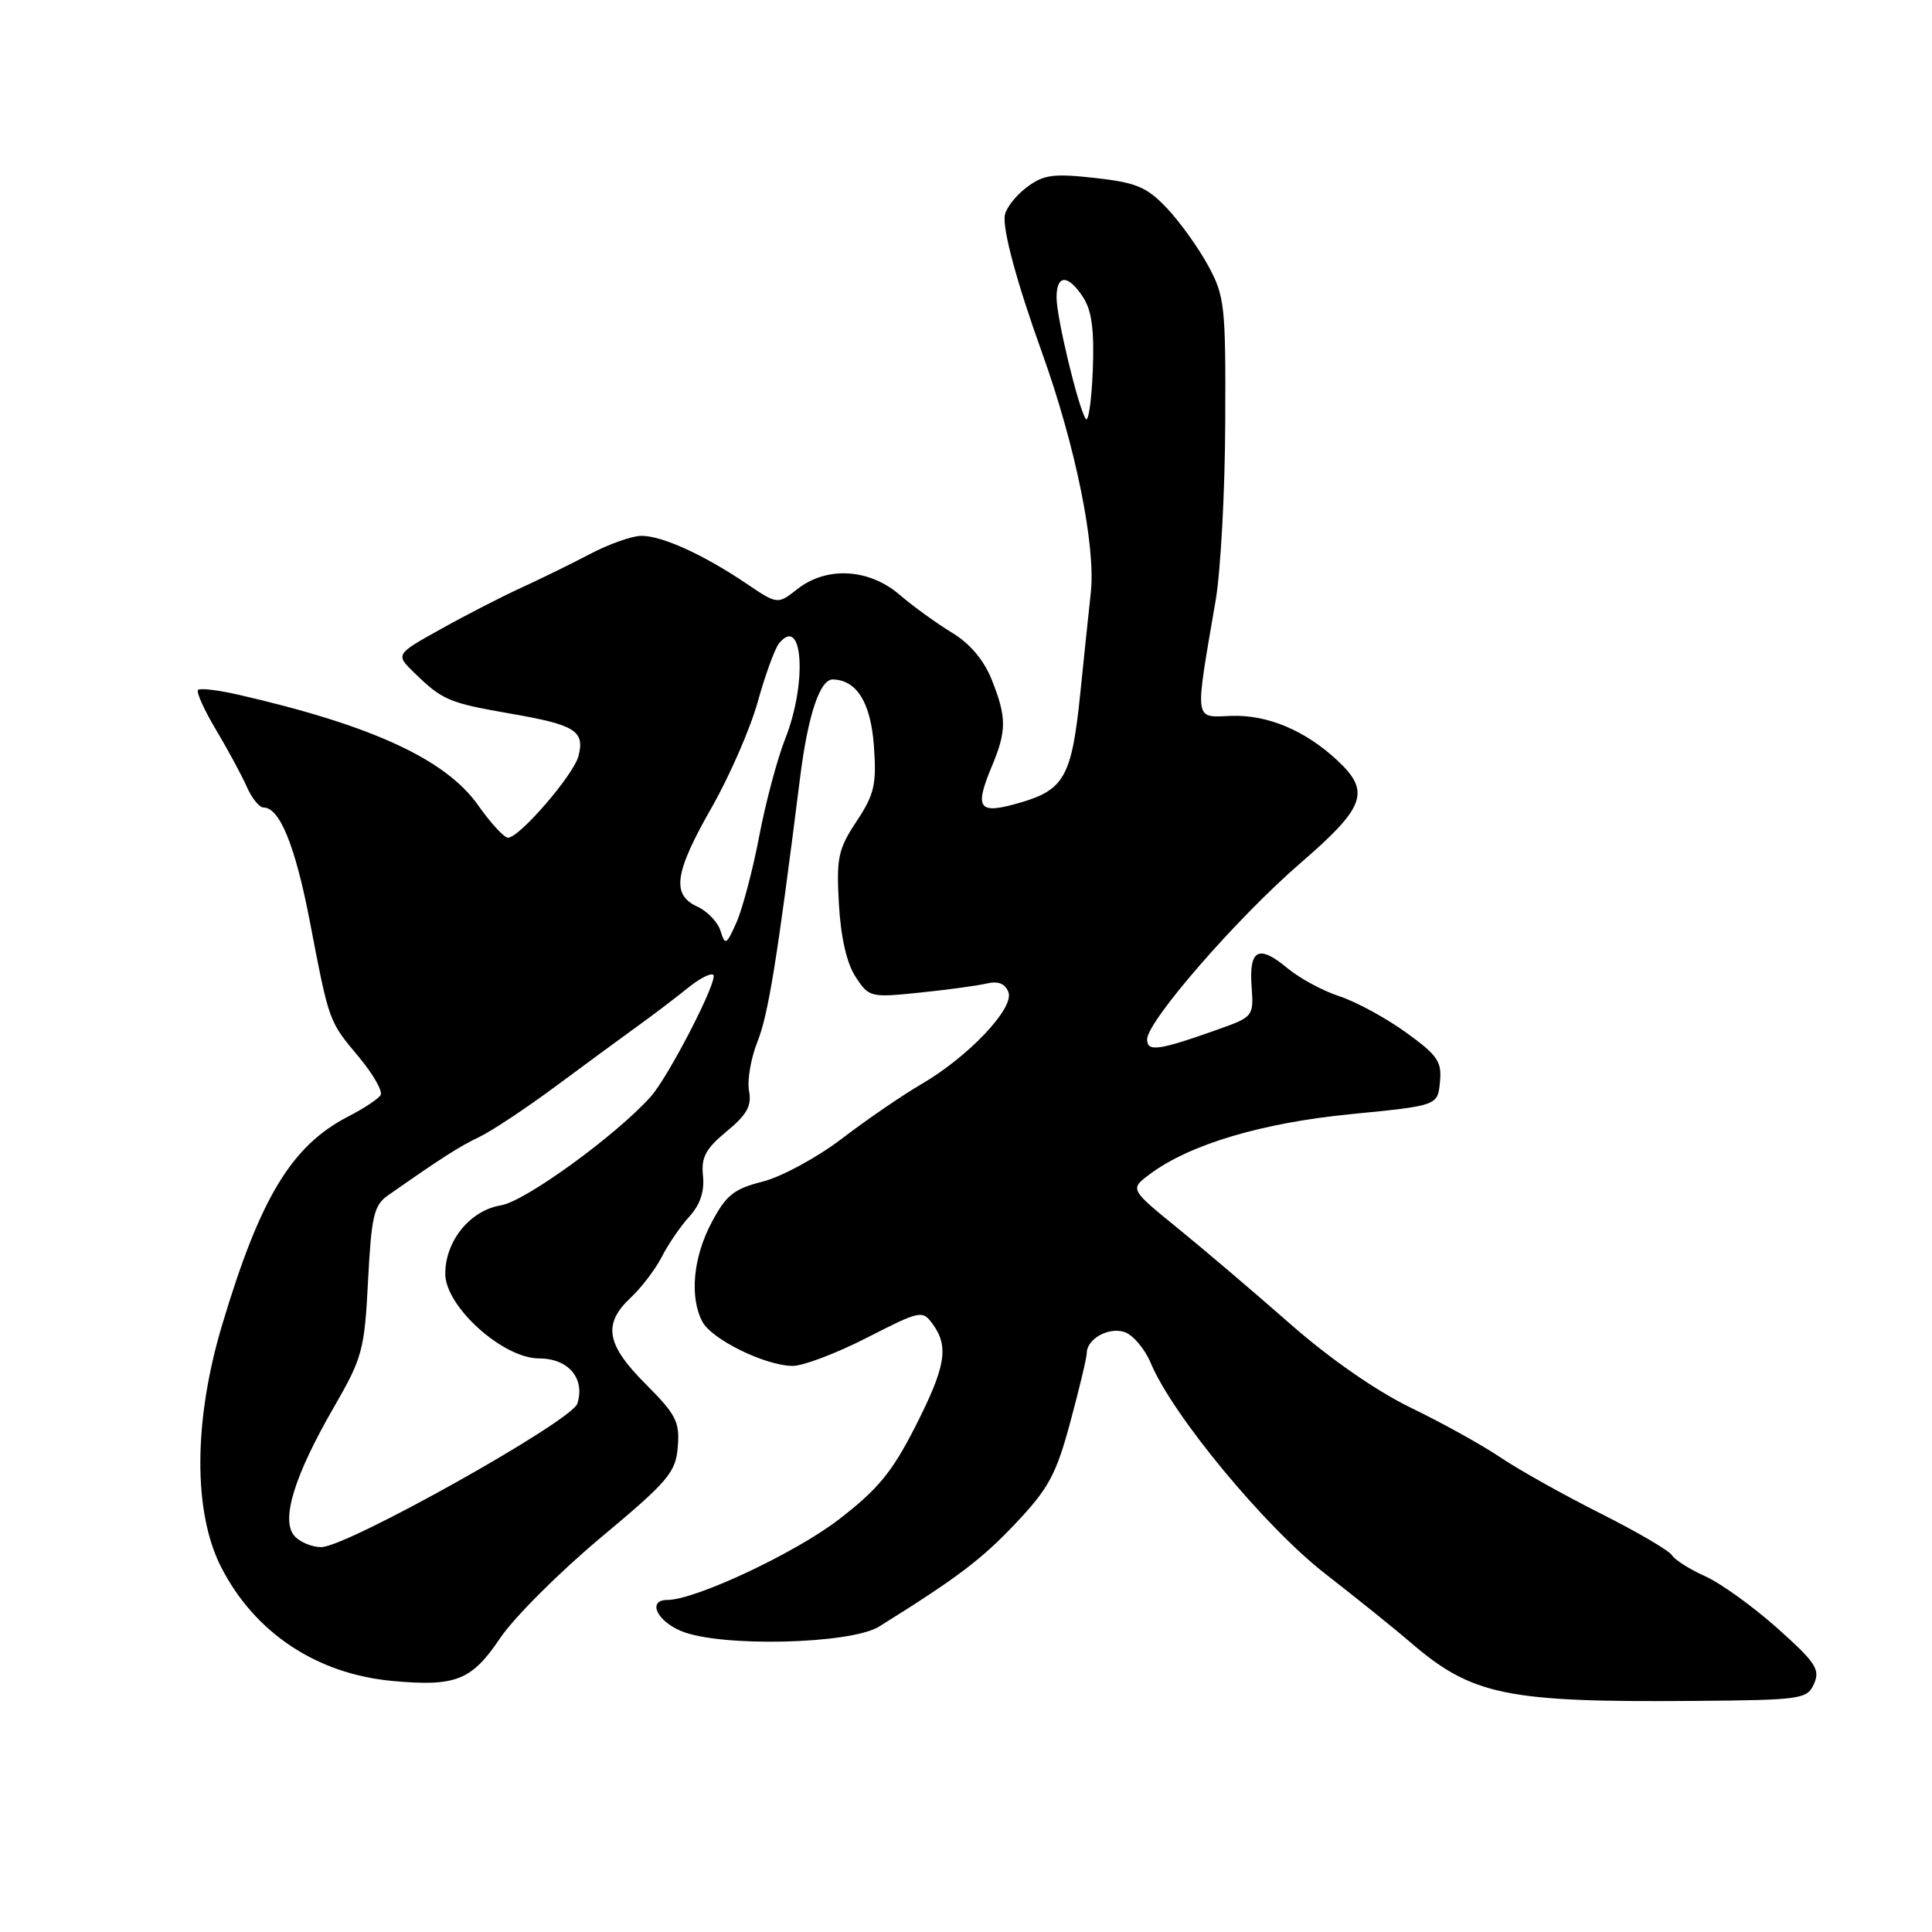 <?xml version="1.0" encoding="UTF-8" standalone="no"?>
<!DOCTYPE svg PUBLIC "-//W3C//DTD SVG 1.1//EN" "http://www.w3.org/Graphics/SVG/1.1/DTD/svg11.dtd" >
<svg xmlns="http://www.w3.org/2000/svg" xmlns:xlink="http://www.w3.org/1999/xlink" version="1.1" viewBox="0 0 256 256">
 <g >
 <path fill="currentColor"
d=" M 240.37 223.10 C 241.21 221.22 240.57 220.26 235.49 215.73 C 232.27 212.86 227.98 209.77 225.94 208.86 C 223.91 207.95 221.93 206.70 221.55 206.08 C 221.16 205.45 216.89 202.96 212.06 200.53 C 207.23 198.10 201.29 194.78 198.87 193.15 C 196.45 191.51 191.10 188.54 186.98 186.55 C 182.38 184.32 176.23 180.05 171.00 175.46 C 166.32 171.35 159.62 165.64 156.10 162.78 C 149.69 157.57 149.69 157.57 152.36 155.58 C 157.64 151.64 167.18 148.79 179.00 147.63 C 190.50 146.50 190.50 146.50 190.80 143.38 C 191.07 140.66 190.50 139.83 186.25 136.77 C 183.58 134.85 179.62 132.70 177.45 132.00 C 175.28 131.29 172.21 129.63 170.62 128.31 C 166.80 125.12 165.49 125.77 165.84 130.68 C 166.13 134.68 166.08 134.74 161.32 136.43 C 153.49 139.21 152.00 139.41 152.00 137.72 C 152.00 135.32 163.92 121.62 172.32 114.36 C 180.89 106.96 181.64 104.91 177.25 100.80 C 172.95 96.78 167.95 94.68 163.12 94.86 C 158.17 95.05 158.28 95.88 161.09 79.50 C 161.74 75.65 162.32 65.08 162.35 56.00 C 162.42 40.49 162.29 39.24 160.07 35.17 C 158.77 32.79 156.32 29.37 154.61 27.57 C 151.95 24.77 150.56 24.19 145.08 23.58 C 139.60 22.97 138.28 23.14 136.08 24.79 C 134.66 25.85 133.34 27.51 133.15 28.48 C 132.80 30.29 134.70 37.35 138.07 46.72 C 142.51 59.07 145.20 72.30 144.54 78.50 C 144.18 81.80 143.55 87.88 143.13 92.00 C 142.02 102.81 141.02 104.64 135.29 106.32 C 129.64 107.99 129.04 107.23 131.45 101.48 C 133.40 96.80 133.39 95.03 131.40 90.04 C 130.37 87.46 128.50 85.25 126.15 83.84 C 124.14 82.62 121.02 80.37 119.22 78.82 C 115.14 75.32 109.53 75.01 105.65 78.06 C 103.03 80.12 103.03 80.12 98.77 77.24 C 93.15 73.46 87.73 71.00 84.98 71.00 C 83.77 71.00 80.68 72.09 78.14 73.43 C 75.59 74.77 71.47 76.78 69.00 77.91 C 66.53 79.04 61.77 81.48 58.44 83.34 C 52.38 86.71 52.38 86.71 54.94 89.19 C 58.65 92.79 59.47 93.14 67.77 94.58 C 76.23 96.05 77.51 96.86 76.65 100.18 C 76.01 102.68 68.83 111.00 67.31 111.00 C 66.80 111.00 65.02 109.07 63.36 106.71 C 59.07 100.62 49.29 96.11 31.62 92.06 C 28.93 91.44 26.51 91.15 26.24 91.42 C 25.98 91.69 27.05 94.07 28.62 96.70 C 30.20 99.34 32.03 102.74 32.70 104.25 C 33.36 105.76 34.36 107.00 34.93 107.00 C 37.06 107.00 39.13 112.09 41.06 122.12 C 43.64 135.54 43.54 135.26 47.56 140.07 C 49.45 142.34 50.74 144.60 50.43 145.11 C 50.12 145.61 48.21 146.88 46.18 147.92 C 38.65 151.80 34.50 158.63 29.45 175.50 C 25.63 188.23 25.58 200.36 29.30 207.65 C 33.76 216.37 41.97 221.82 52.04 222.74 C 60.43 223.50 62.50 222.67 66.30 217.02 C 68.14 214.30 74.11 208.34 79.57 203.77 C 88.56 196.26 89.53 195.13 89.81 191.72 C 90.09 188.41 89.58 187.43 85.56 183.40 C 80.31 178.15 79.84 175.43 83.60 171.92 C 85.02 170.59 86.87 168.15 87.71 166.50 C 88.55 164.85 90.19 162.46 91.35 161.19 C 92.77 159.64 93.36 157.87 93.15 155.82 C 92.89 153.36 93.49 152.22 96.28 149.92 C 98.98 147.69 99.63 146.52 99.25 144.55 C 98.99 143.16 99.49 140.23 100.37 138.02 C 101.81 134.43 102.99 127.09 106.02 103.01 C 107.06 94.73 108.65 89.98 110.37 90.03 C 113.54 90.12 115.38 93.11 115.80 98.85 C 116.16 103.96 115.87 105.24 113.50 108.83 C 111.06 112.51 110.81 113.66 111.16 119.80 C 111.41 124.20 112.20 127.66 113.37 129.44 C 115.14 132.15 115.34 132.20 121.84 131.53 C 125.50 131.16 129.51 130.61 130.74 130.32 C 132.26 129.96 133.19 130.33 133.62 131.46 C 134.44 133.58 128.29 140.06 122.00 143.71 C 119.53 145.15 114.83 148.37 111.56 150.87 C 108.30 153.36 103.58 155.92 101.09 156.56 C 97.23 157.53 96.21 158.36 94.28 162.01 C 91.83 166.64 91.35 171.91 93.08 175.15 C 94.34 177.49 101.36 180.94 105.00 180.99 C 106.38 181.01 110.80 179.34 114.84 177.27 C 121.97 173.63 122.22 173.57 123.59 175.45 C 125.77 178.44 125.31 181.12 121.25 189.09 C 118.20 195.08 116.30 197.38 111.09 201.38 C 105.32 205.81 92.11 212.00 88.44 212.00 C 85.77 212.00 86.98 214.75 90.25 216.12 C 95.39 218.28 112.72 217.88 116.50 215.52 C 126.81 209.09 130.04 206.66 134.57 201.86 C 138.95 197.23 139.95 195.38 141.82 188.43 C 143.02 183.99 144.00 179.89 144.00 179.30 C 144.00 177.43 146.84 175.82 148.97 176.49 C 150.10 176.85 151.69 178.71 152.49 180.63 C 155.37 187.53 167.62 202.32 175.56 208.50 C 179.80 211.80 184.90 215.90 186.88 217.61 C 195.05 224.65 199.59 225.58 224.45 225.38 C 238.74 225.26 239.45 225.16 240.37 223.10 Z  M 38.97 203.47 C 37.21 201.35 39.03 195.49 44.22 186.50 C 48.02 179.92 48.30 178.91 48.77 169.69 C 49.21 161.17 49.55 159.69 51.39 158.41 C 58.60 153.36 60.82 151.94 63.50 150.66 C 65.15 149.87 69.76 146.81 73.74 143.86 C 77.72 140.91 82.67 137.27 84.74 135.78 C 86.81 134.28 89.73 132.06 91.23 130.84 C 92.74 129.63 94.21 128.88 94.52 129.18 C 95.19 129.85 88.59 142.68 86.21 145.33 C 81.60 150.47 69.57 159.20 66.39 159.71 C 62.29 160.38 59.00 164.42 59.00 168.78 C 59.00 173.12 66.63 180.00 71.44 180.00 C 75.32 180.00 77.56 182.65 76.50 185.99 C 75.77 188.30 45.96 205.00 42.57 205.00 C 41.29 205.00 39.67 204.31 38.97 203.47 Z  M 95.48 123.37 C 95.13 122.20 93.74 120.75 92.42 120.14 C 88.94 118.56 89.36 115.65 94.31 106.98 C 96.67 102.84 99.42 96.54 100.41 92.98 C 101.40 89.42 102.67 85.94 103.22 85.26 C 106.38 81.36 106.99 90.42 104.06 97.85 C 102.99 100.55 101.44 106.38 100.60 110.80 C 99.76 115.22 98.41 120.33 97.61 122.17 C 96.26 125.22 96.08 125.32 95.48 123.37 Z  M 143.86 55.50 C 142.84 53.90 140.00 42.07 140.00 39.42 C 140.00 36.34 141.51 36.32 143.52 39.39 C 144.67 41.15 145.01 43.75 144.80 49.14 C 144.63 53.19 144.21 56.05 143.86 55.50 Z "/>
</g>
</svg>